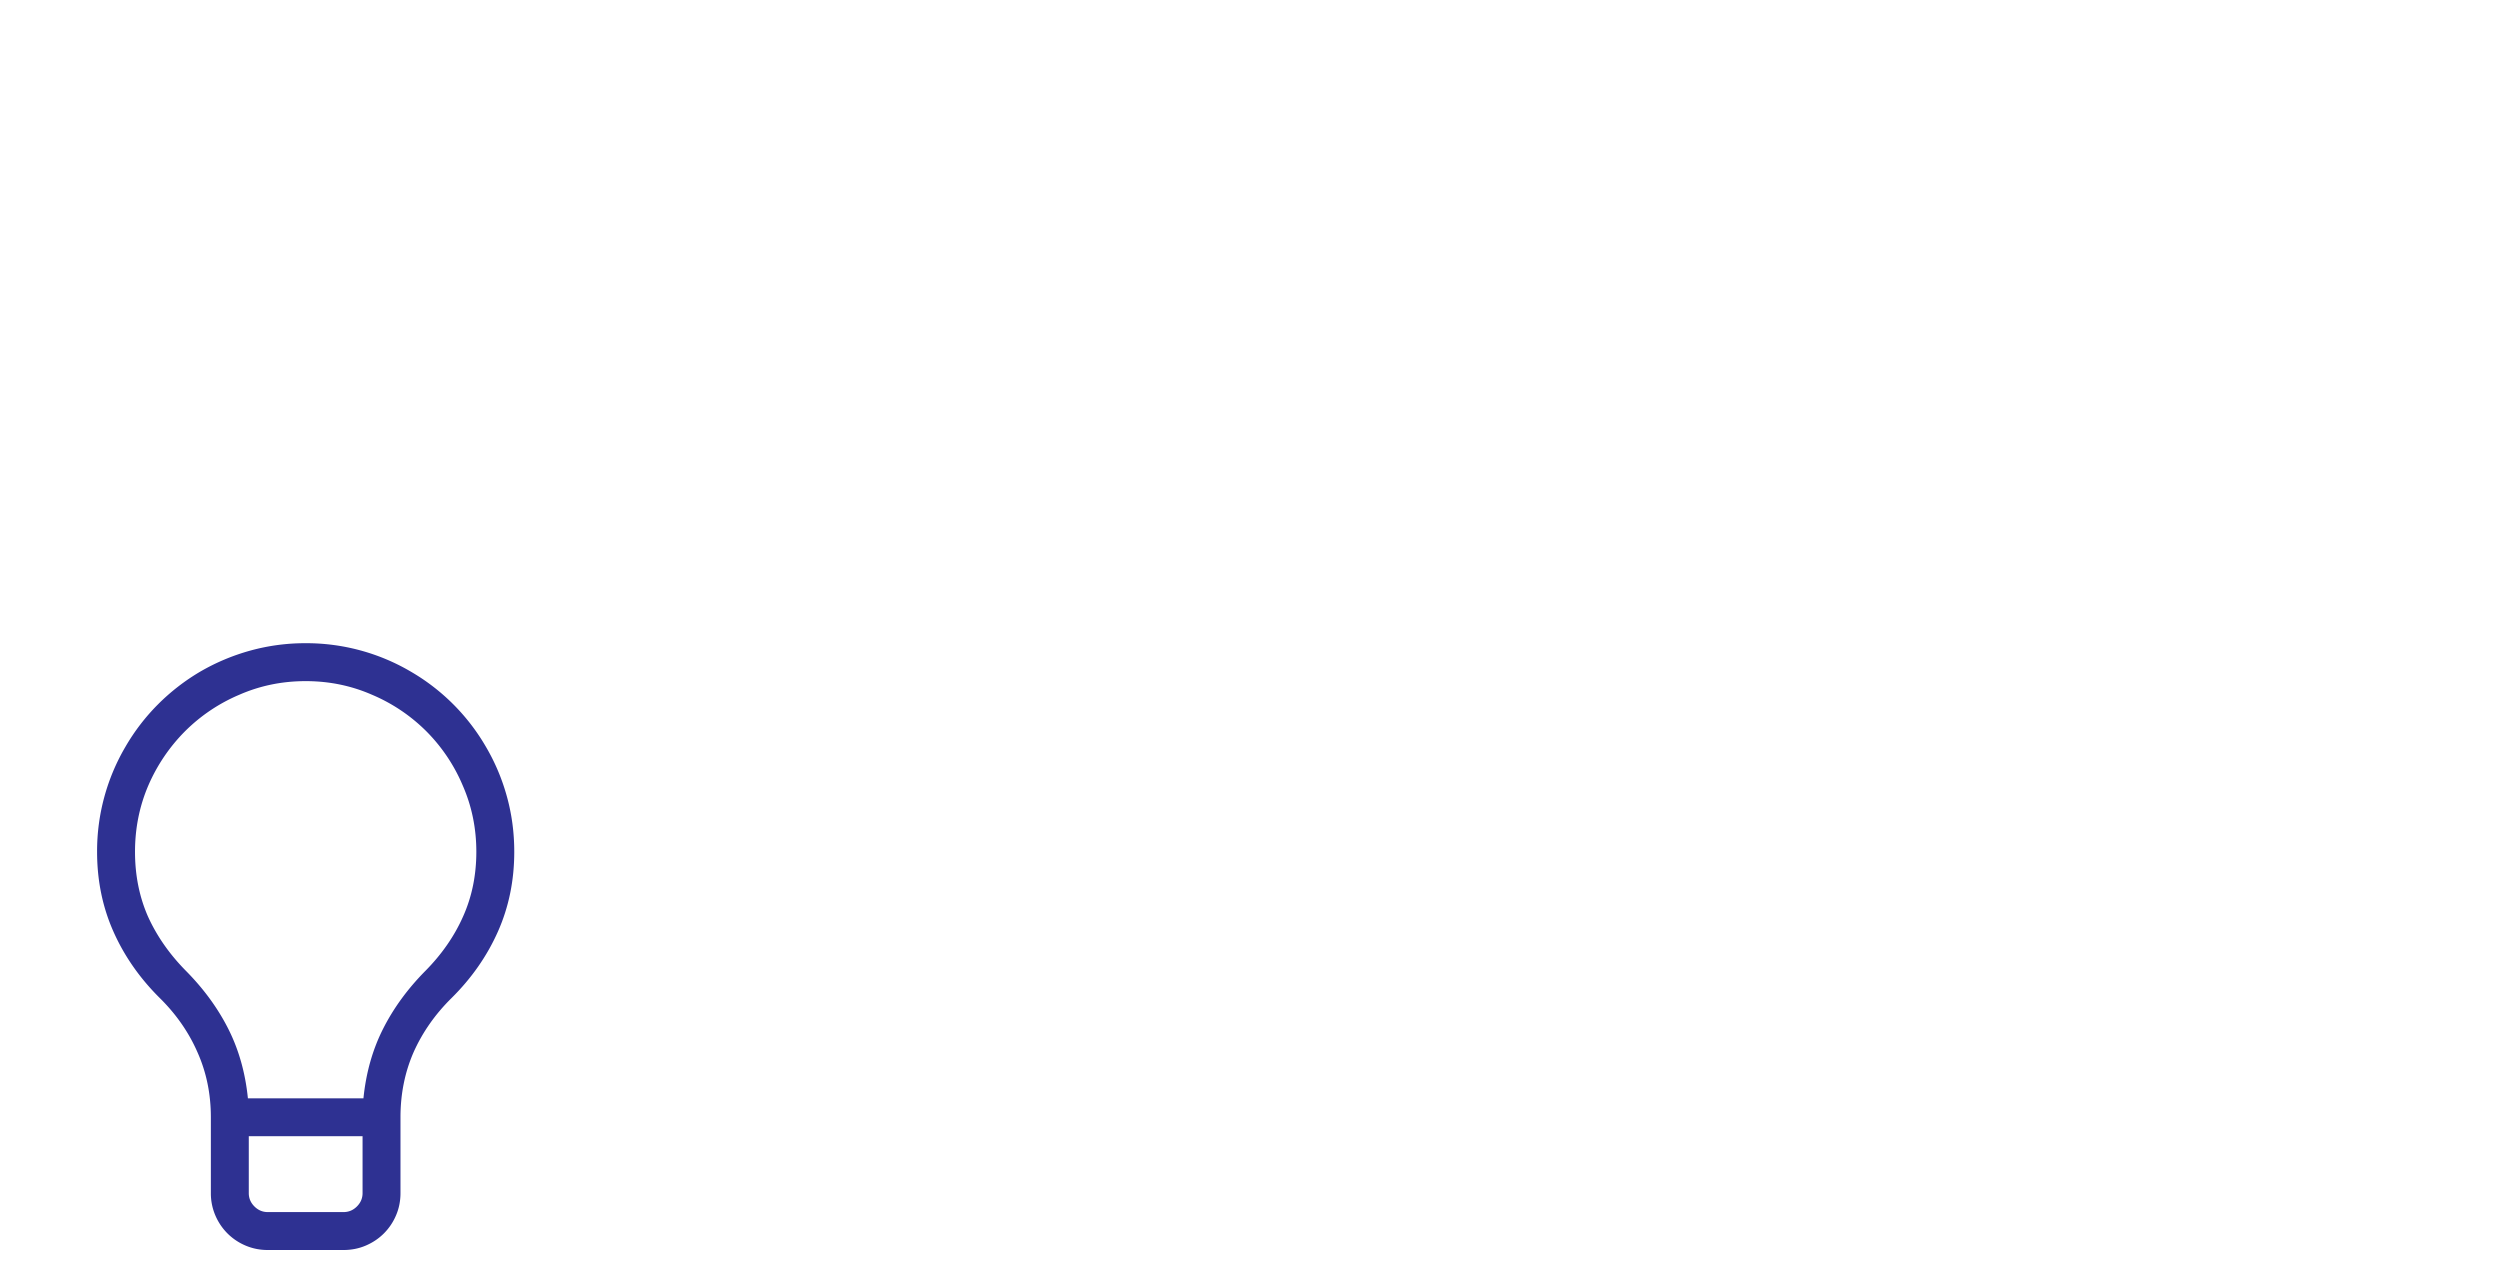 <svg xmlns="http://www.w3.org/2000/svg" width="206" height="104" fill="none"><g clip-path="url(#a)"><path fill="#2E3192" d="M25.188 53a16.98 16.98 0 0 1 8.667 2.344 17.038 17.038 0 0 1 6.176 6.176 16.98 16.98 0 0 1 1.734 4.102c.407 1.465.61 2.987.61 4.566 0 2.36-.448 4.549-1.343 6.567s-2.173 3.85-3.833 5.493c-1.35 1.335-2.392 2.824-3.125 4.468C33.358 88.36 33 90.142 33 92.063v6.25c0 .65-.122 1.26-.366 1.831a4.708 4.708 0 0 1-1.001 1.489c-.423.423-.92.757-1.49 1.001-.57.244-1.18.366-1.83.366h-6.25a4.602 4.602 0 0 1-1.832-.366 4.704 4.704 0 0 1-1.489-1.001 4.708 4.708 0 0 1-1-1.489 4.603 4.603 0 0 1-.367-1.832v-6.25c0-1.92-.366-3.702-1.099-5.346-.716-1.644-1.75-3.133-3.1-4.468-1.66-1.644-2.938-3.475-3.833-5.493C8.448 74.737 8 72.548 8 70.188a16.978 16.978 0 0 1 2.344-8.667 17.038 17.038 0 0 1 2.685-3.492 17.338 17.338 0 0 1 3.467-2.685 17.435 17.435 0 0 1 4.126-1.734 16.978 16.978 0 0 1 4.566-.61Zm3.125 46.875c.423 0 .789-.155 1.098-.464.31-.31.464-.675.464-1.099v-4.687H20.5v4.688c0 .423.155.789.464 1.098.31.31.675.464 1.099.464h6.25Zm1.635-9.375c.212-2.1.749-4.004 1.612-5.713.862-1.709 2.026-3.304 3.49-4.785 1.352-1.367 2.385-2.856 3.101-4.468.733-1.627 1.099-3.41 1.099-5.347 0-1.936-.374-3.76-1.123-5.468a14.11 14.11 0 0 0-3.003-4.468 14.11 14.11 0 0 0-4.468-3.003c-1.709-.749-3.532-1.123-5.468-1.123-1.937 0-3.76.374-5.47 1.123a14.11 14.11 0 0 0-4.467 3.003 14.45 14.45 0 0 0-3.027 4.468c-.733 1.709-1.099 3.532-1.099 5.469 0 1.936.358 3.719 1.074 5.346.733 1.611 1.774 3.1 3.125 4.468 1.465 1.481 2.629 3.076 3.491 4.785.863 1.71 1.4 3.613 1.612 5.713h9.521Z"/></g><defs><clipPath id="a"><path fill="#fff" d="M0 0h206v104H0z"/></clipPath></defs></svg>